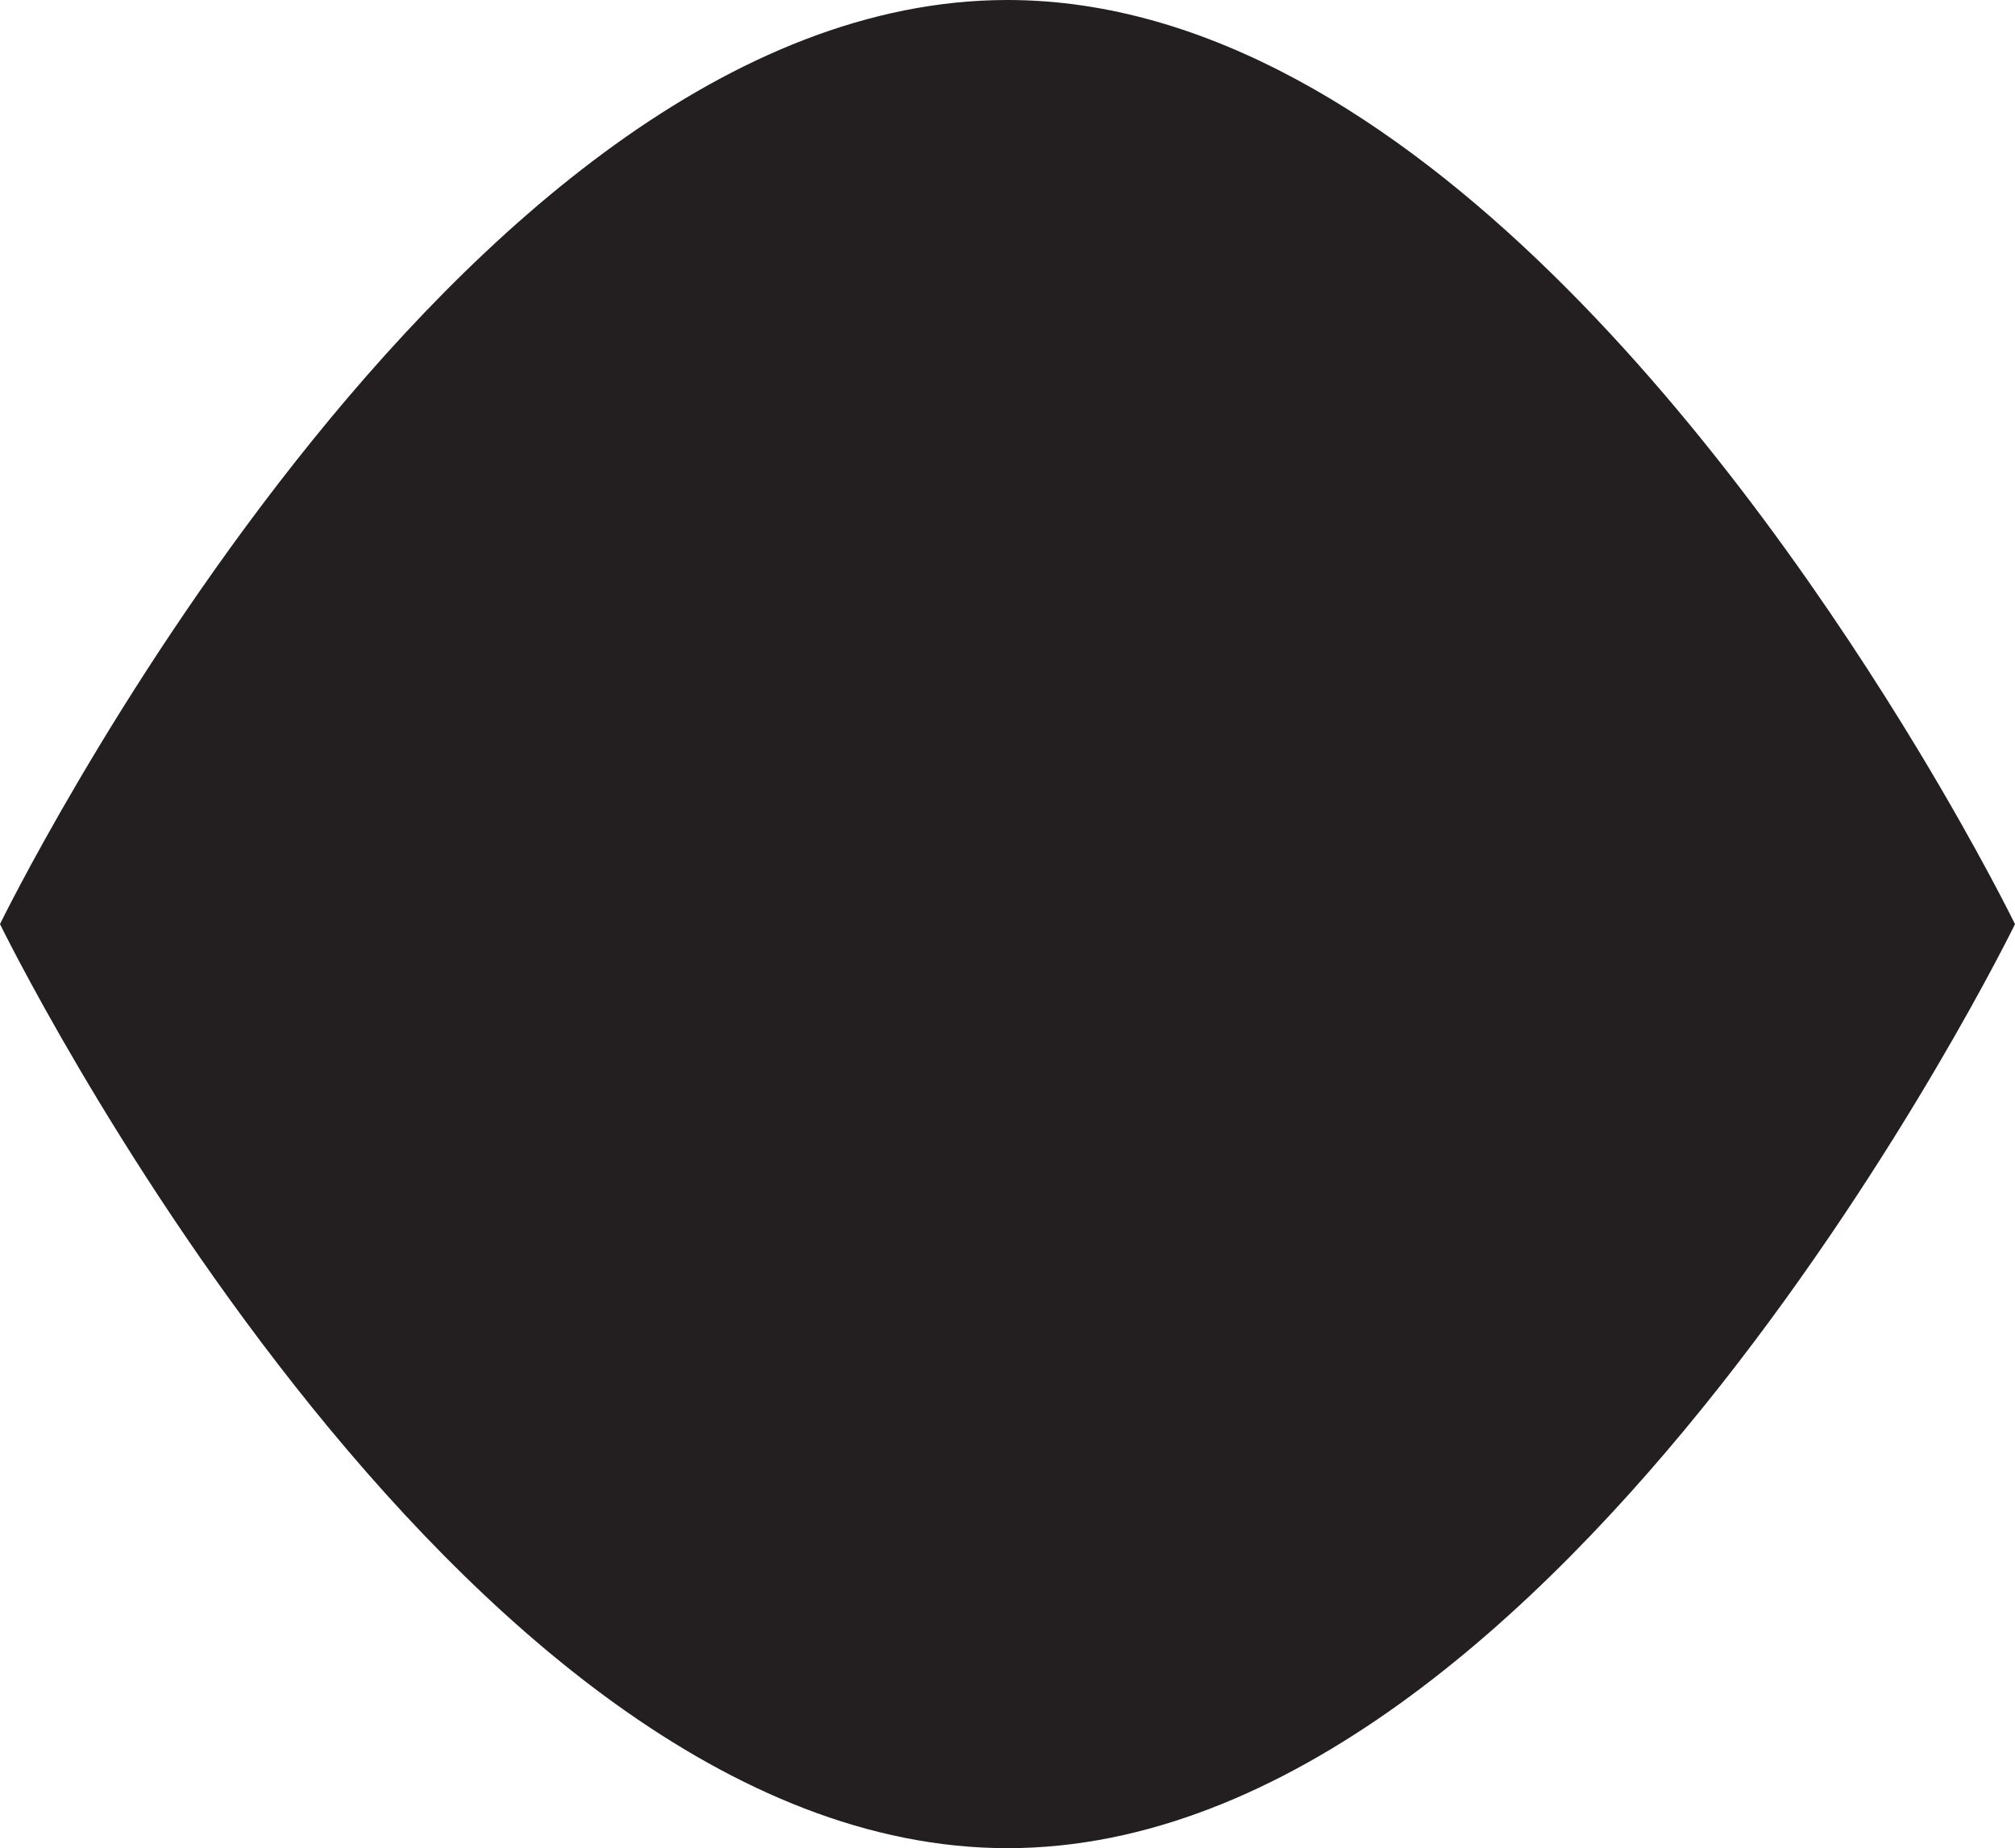 <svg xmlns="http://www.w3.org/2000/svg" viewBox="0 0 1246.55 1143.44"><defs><style>.cls-1{fill:#231f20;}</style></defs><g id="Layer_2" data-name="Layer 2"><g id="Layer_1-2" data-name="Layer 1"><path id="Path_13" data-name="Path 13" class="cls-1" d="M623.28,1143.44C279.05,1143.44,0,571.72,0,571.72S279.05,0,623.28,0c248.18,0,462.48,297.2,563.19,463.77,38.36,63.45,60.08,108,60.08,108S967.51,1143.44,623.28,1143.44Z"/></g></g></svg>